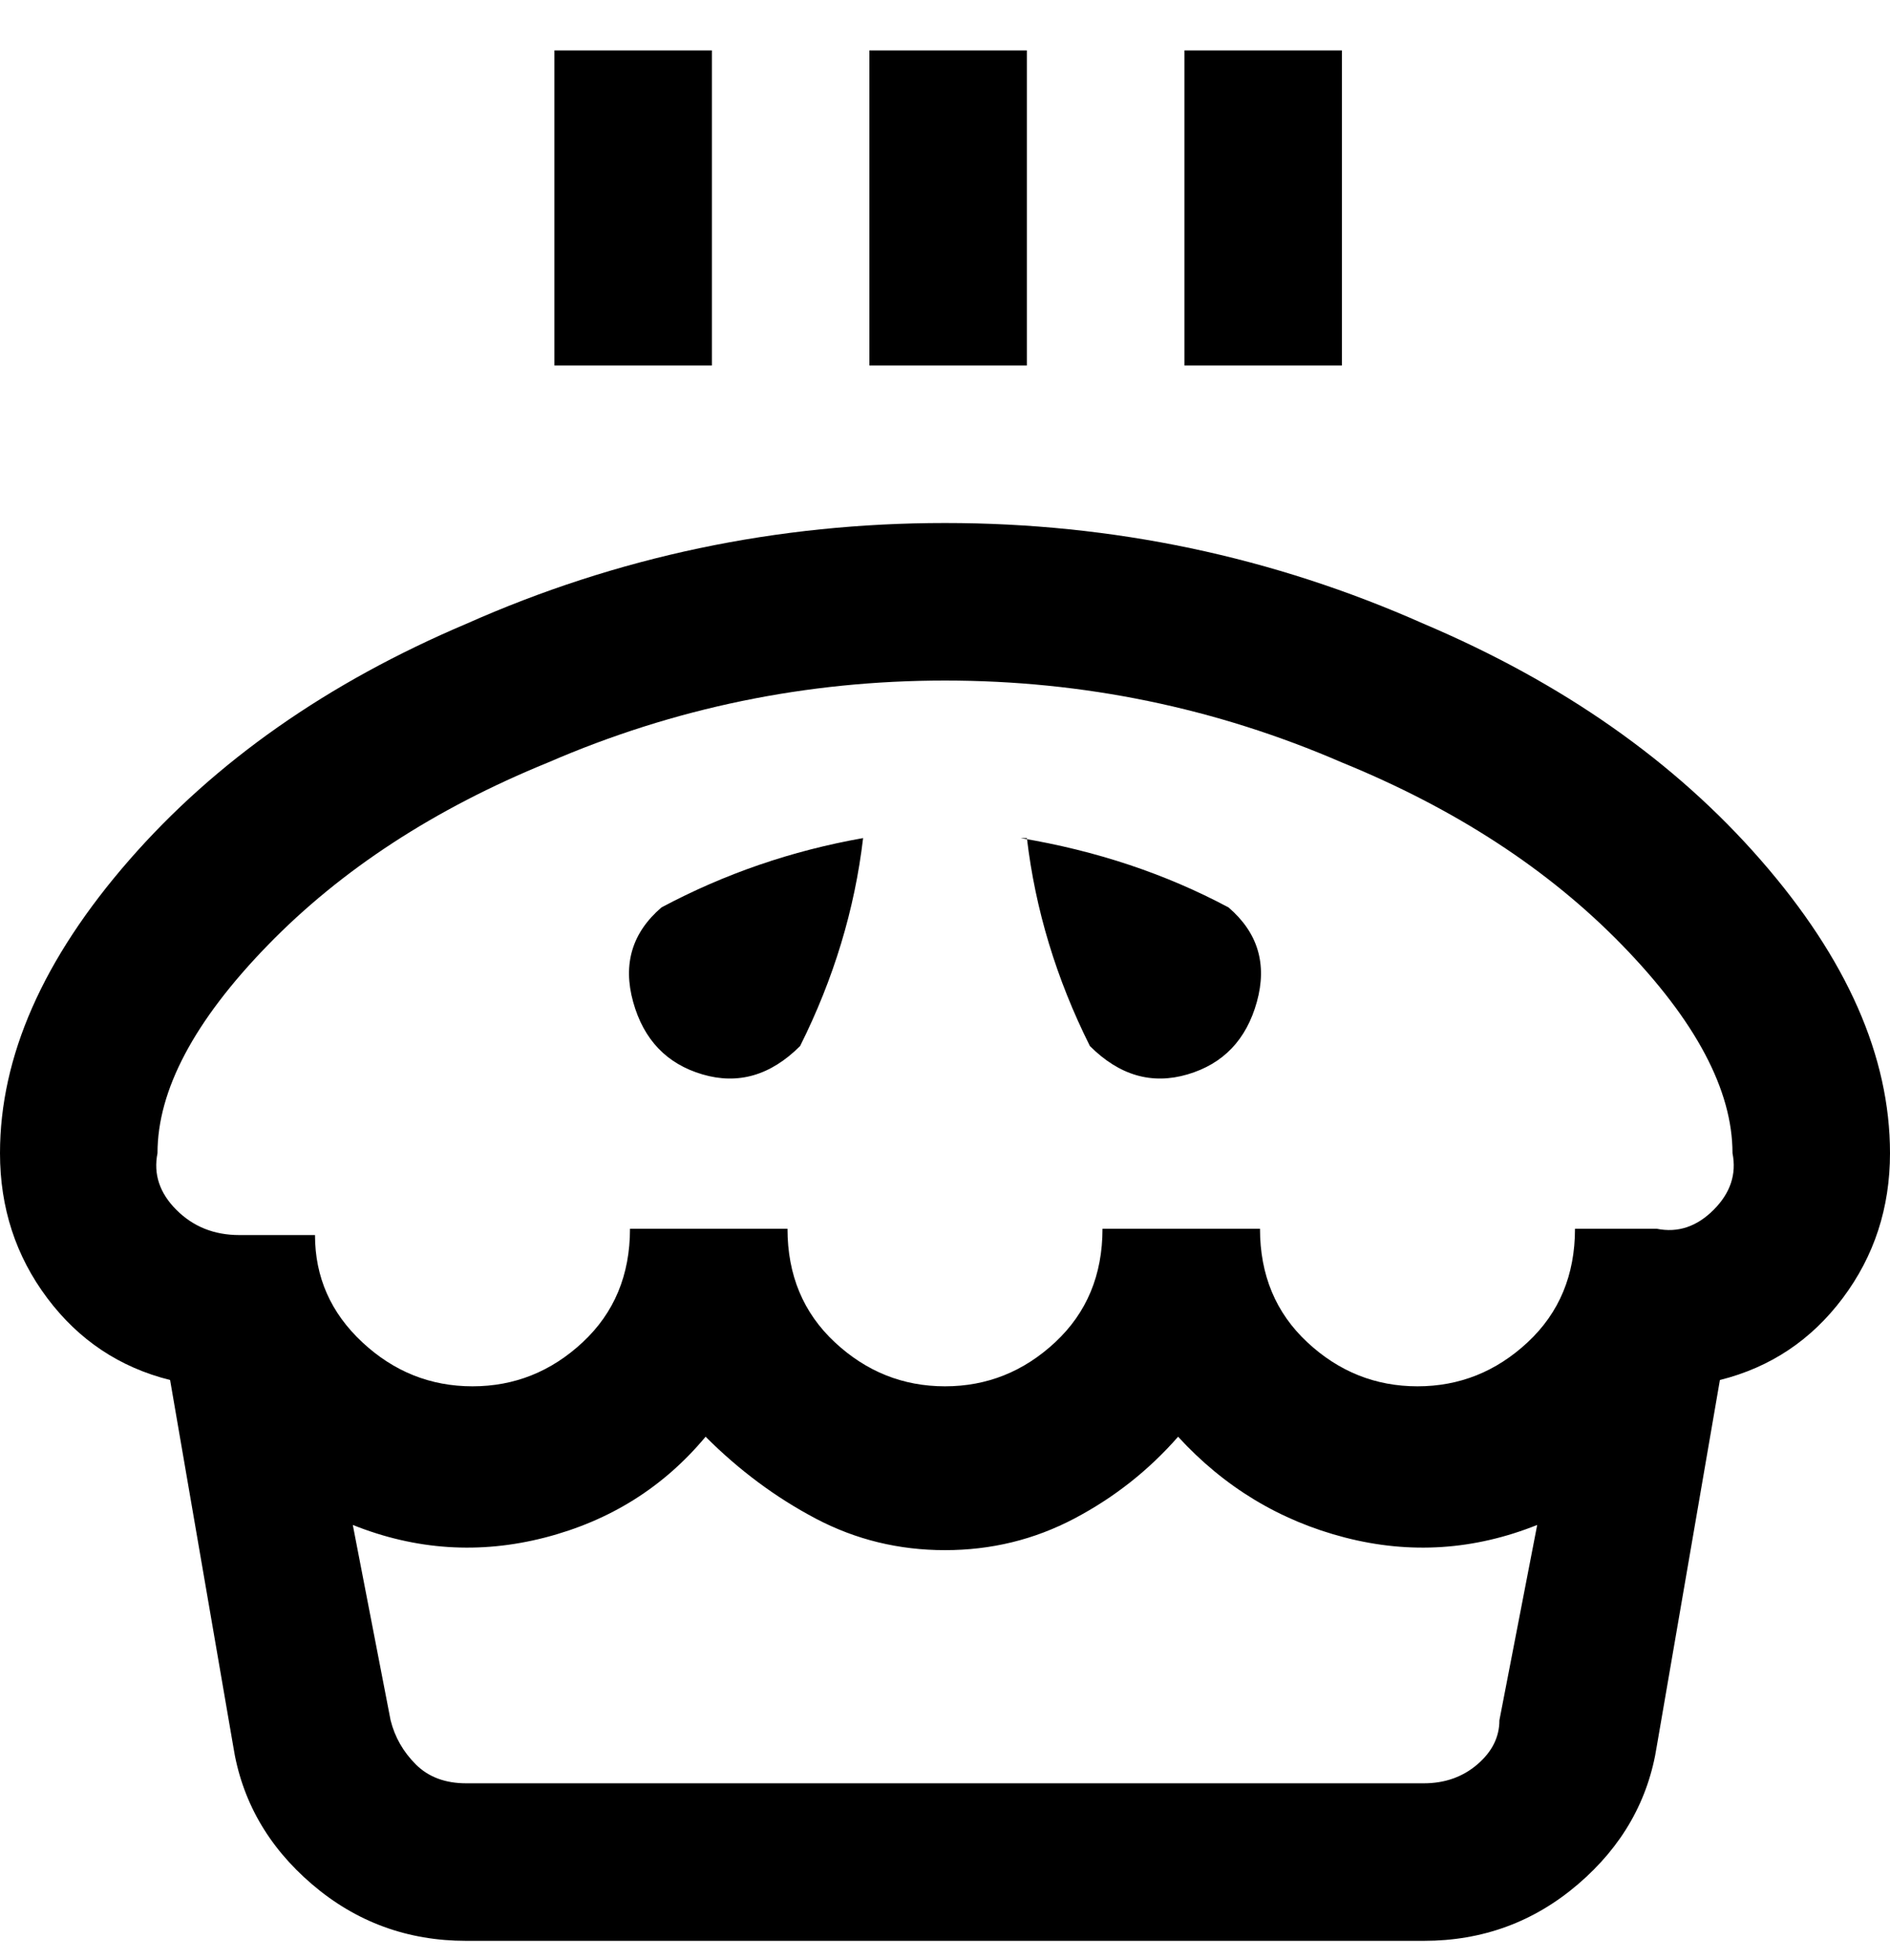 <svg viewBox="0 0 300 311" xmlns="http://www.w3.org/2000/svg"><path d="M105 144q15-8 32-11-2 17-10 33-7 7-15.5 4.5t-11-11.5q-2.5-9 4.5-15zm58-11q2 17 10 33 7 7 15.5 4.5t11-11.5q2.5-9-4.5-15-15-8-33-11h1zm110 86l-10 58q-2 13-12.5 22t-24.5 9H74q-14 0-24.5-9T37 277l-10-58q-12-3-19.5-13T0 183q0-23 20.5-46.5T74 99q36-16 76-16t76 16q33 14 53.5 37.5T300 183q0 13-7.5 23T273 219zm-35 54l6-31q-15 6-30.5 2T187 228q-7 8-16.5 13t-20.5 5q-11 0-20.5-5T112 228q-10 12-25.5 16T56 242l6 31q1 4 4 7t8 3h152q5 0 8.5-3t3.5-7zm37-90q0-15-17.5-33T213 121q-30-13-63-13t-63 13q-27 11-44.5 29T25 183q-1 5 3 9t10 4h12q0 10 7.5 17t17.5 7q10 0 17.5-7t7.5-18h25q0 11 7.5 18t17.5 7q10 0 17.5-7t7.5-18h25q0 11 7.5 18t17.5 7q10 0 17.5-7t7.5-18h13q5 1 9-3t3-9zM163 8h-25v50h25V8zm50 0h-25v50h25V8zM113 8H88v50h25V8z"/></svg>